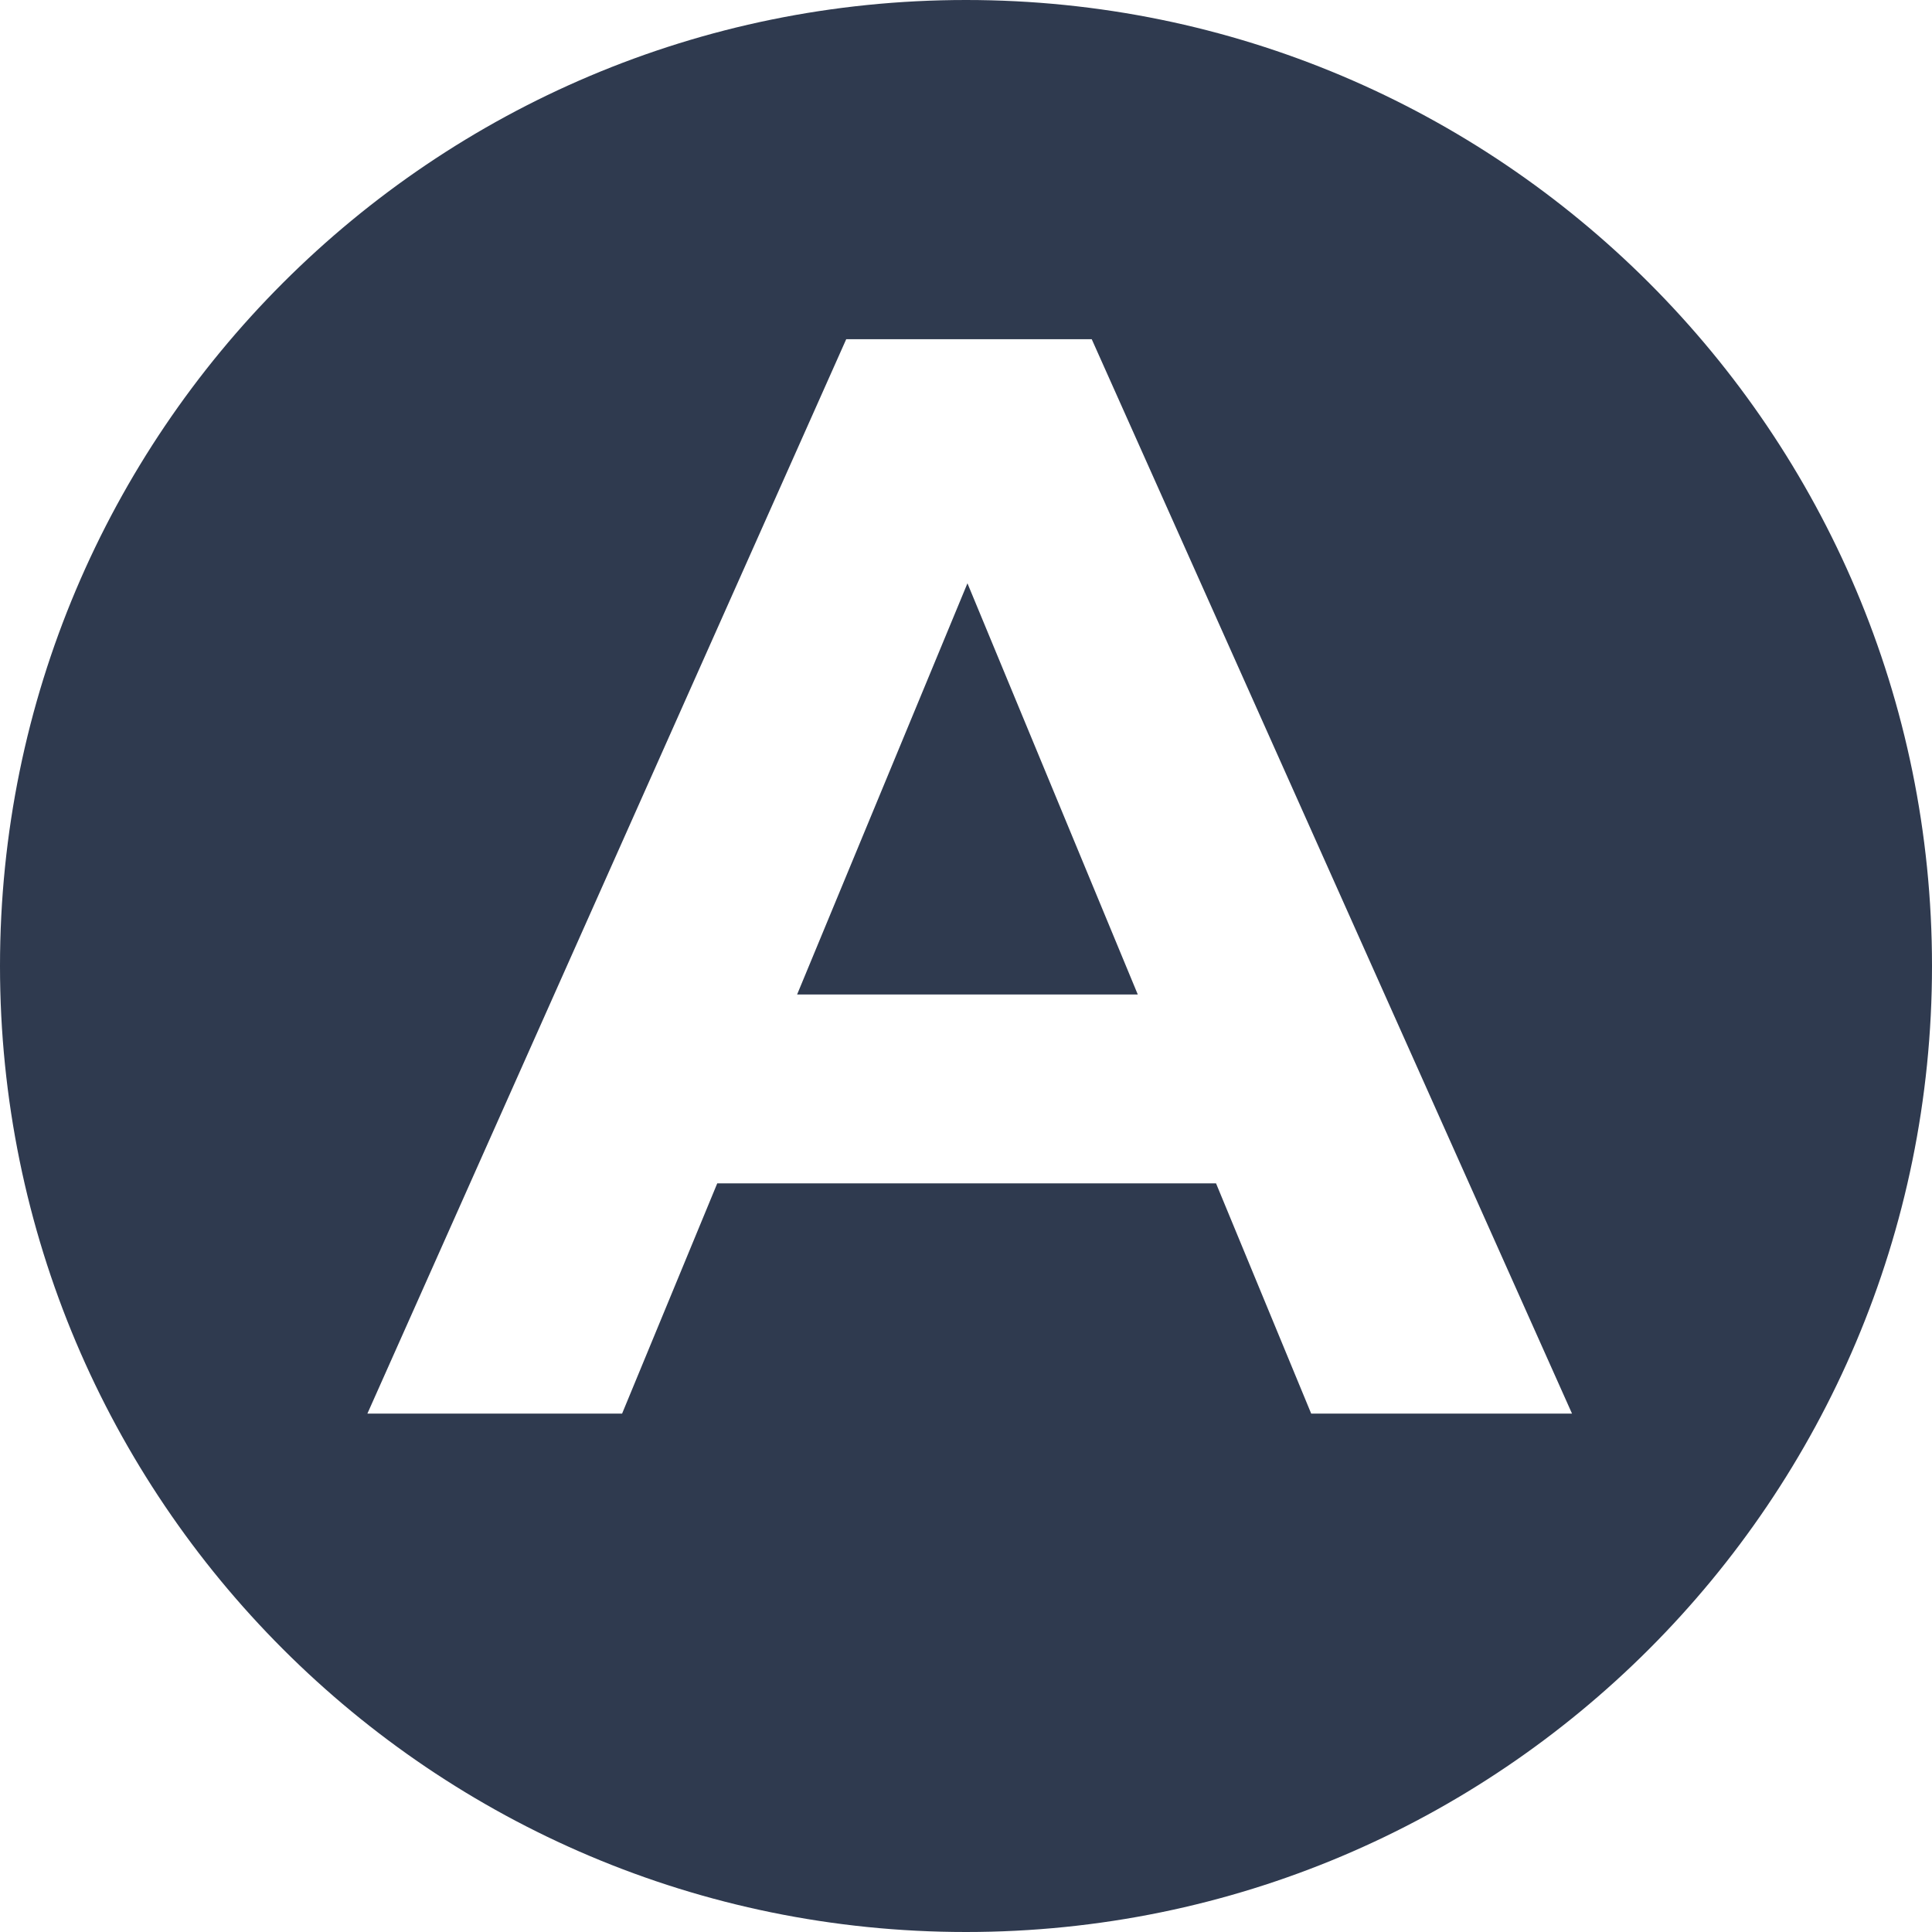 <svg width="12" height="12" viewBox="0 0 12 12" fill="none" xmlns="http://www.w3.org/2000/svg">
<path d="M6.009 3.623L7.067 6.177H4.951L6.009 3.623Z" fill="#2F3A4F"/>
<path d="M6 12C9.314 12 12 9.314 12 6C12 2.686 9.314 0 6 0C2.686 0 0 2.686 0 6C0 9.314 2.686 12 6 12ZM4.455 7.35L3.864 8.78H2.282L5.256 2.107H6.781L9.764 8.78H8.144L7.553 7.35H4.455Z" fill="#2F3A4F"/>
</svg>
